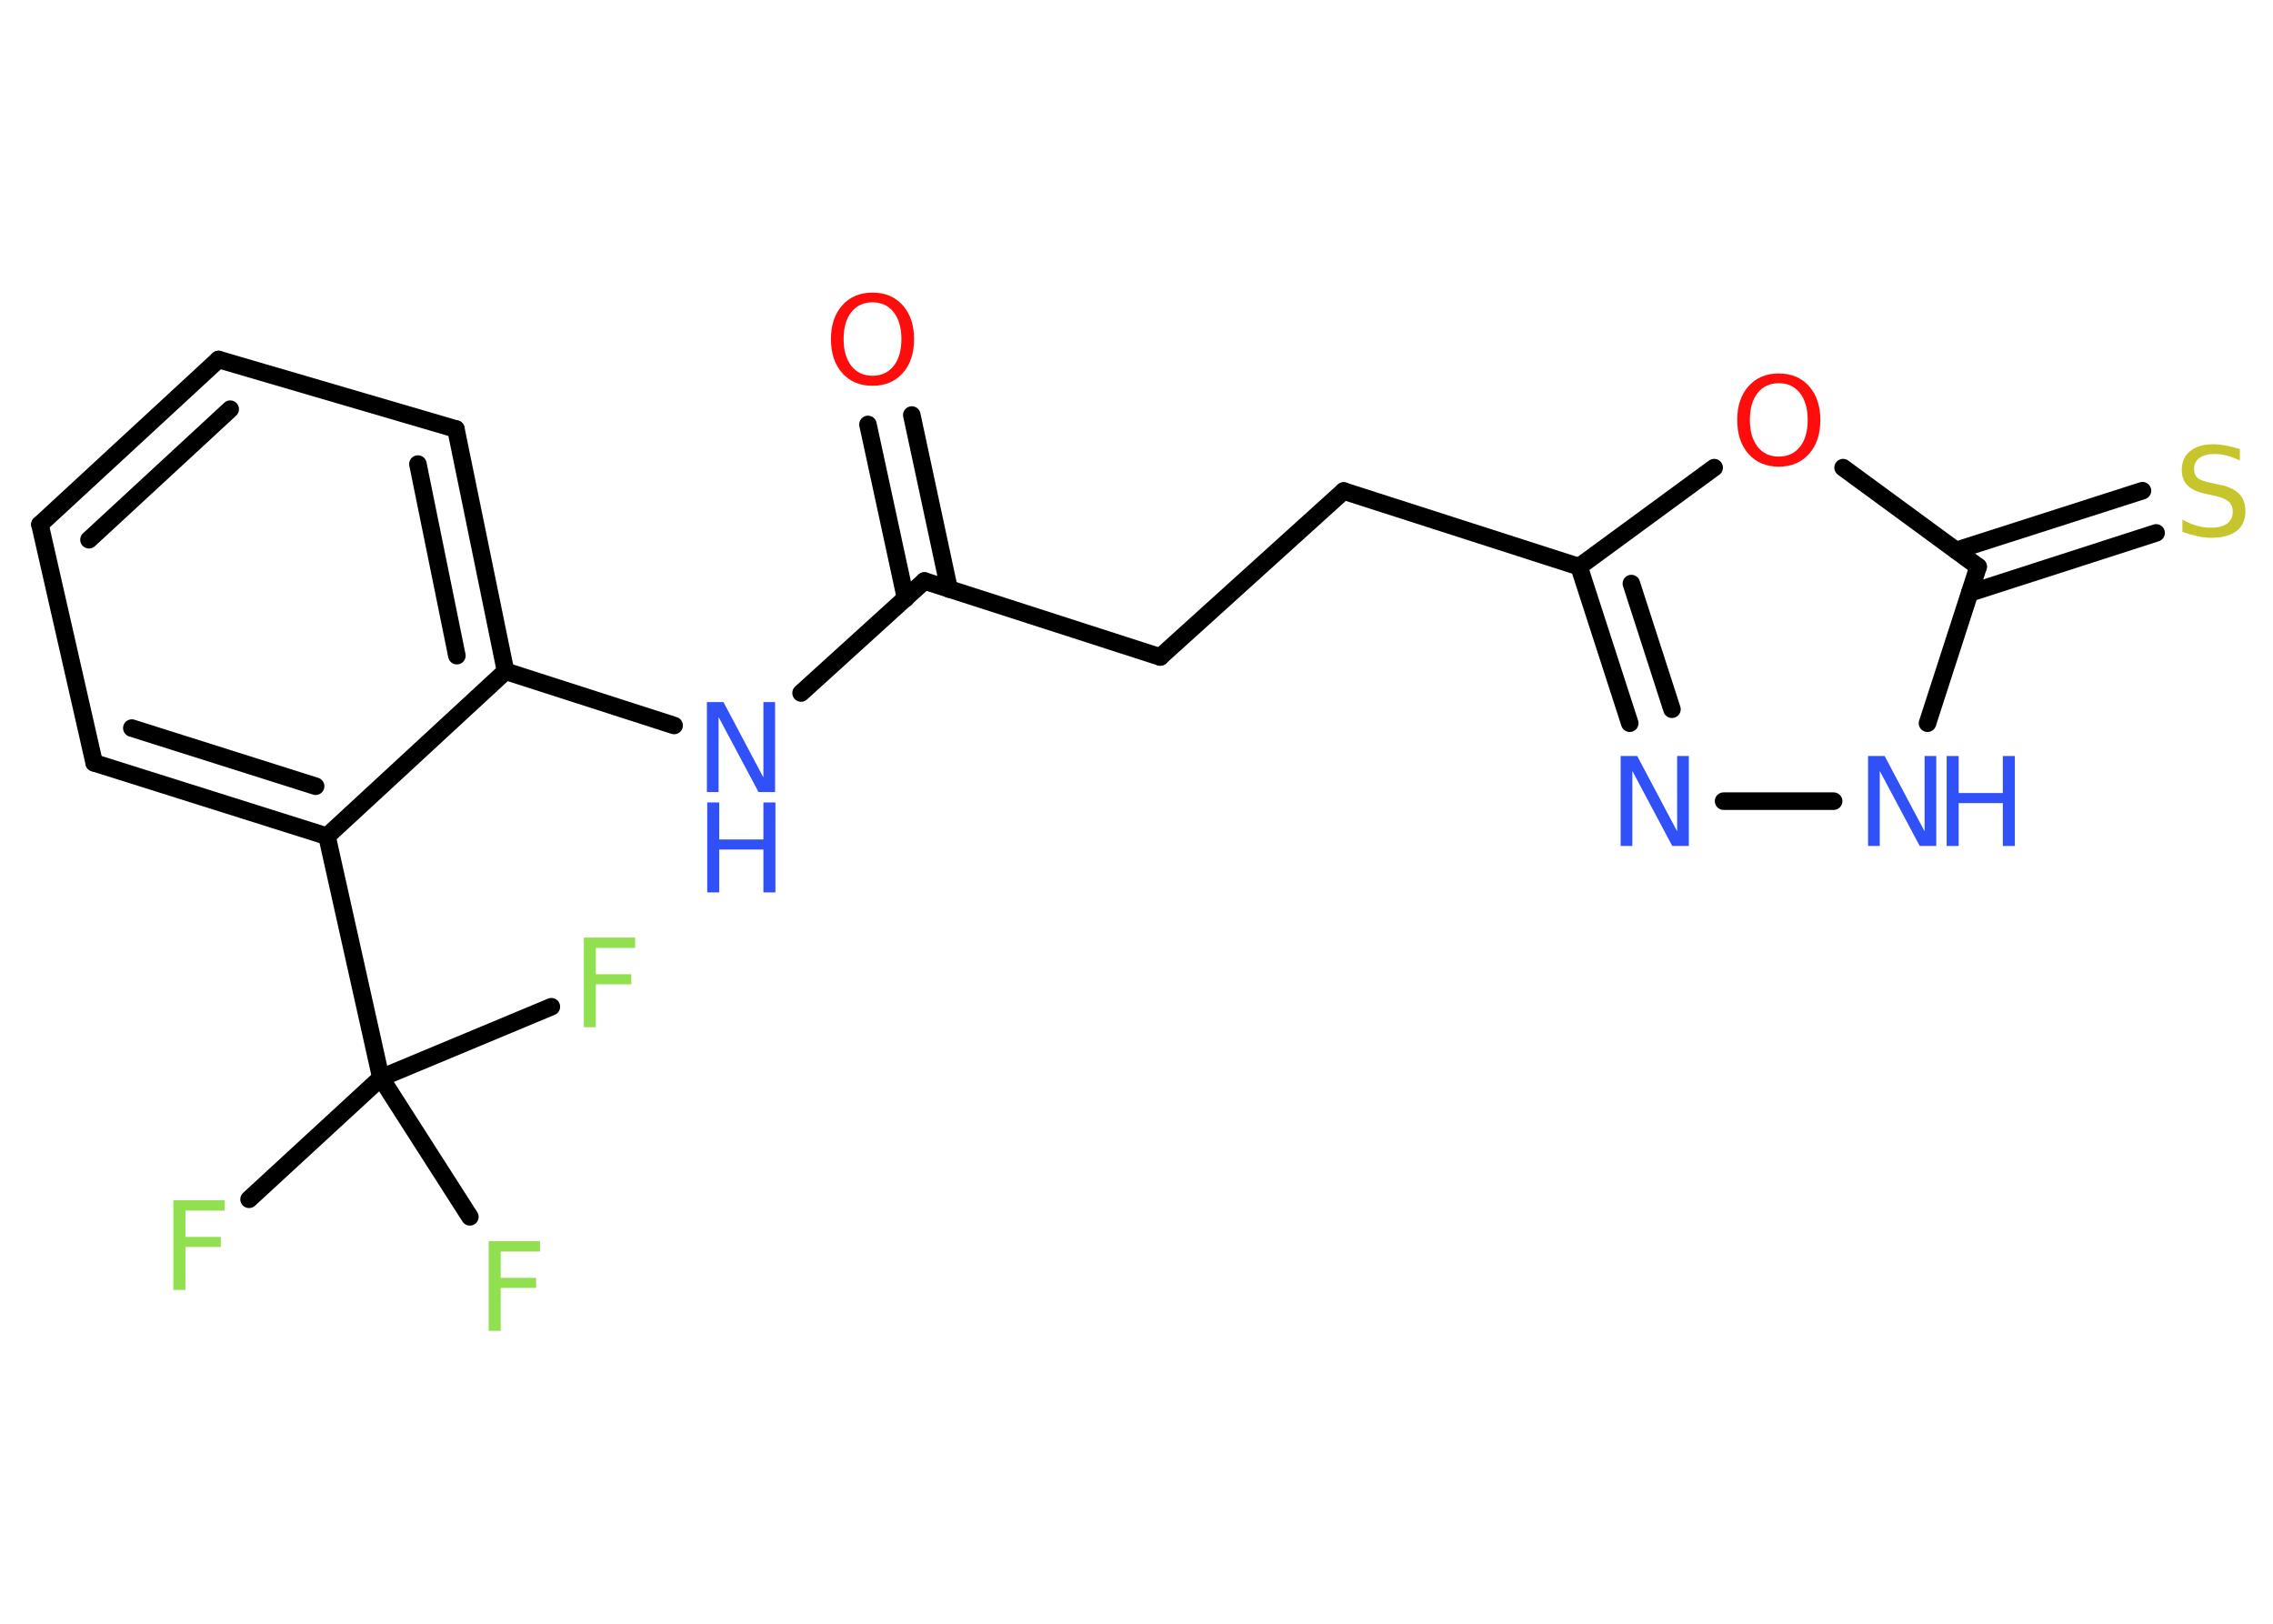<?xml version='1.0' encoding='UTF-8'?>
<!DOCTYPE svg PUBLIC "-//W3C//DTD SVG 1.1//EN" "http://www.w3.org/Graphics/SVG/1.1/DTD/svg11.dtd">
<svg version='1.2' xmlns='http://www.w3.org/2000/svg' xmlns:xlink='http://www.w3.org/1999/xlink' width='70.0mm' height='50.0mm' viewBox='0 0 70.0 50.0'>
  <desc>Generated by the Chemistry Development Kit (http://github.com/cdk)</desc>
  <g stroke-linecap='round' stroke-linejoin='round' stroke='#000000' stroke-width='.54' fill='#3050F8'>
    <rect x='.0' y='.0' width='70.0' height='50.0' fill='#FFFFFF' stroke='none'/>
    <g id='mol1' class='mol'>
      <g id='mol1bnd1' class='bond'>
        <line x1='28.08' y1='12.78' x2='29.23' y2='18.14'/>
        <line x1='26.73' y1='13.07' x2='27.89' y2='18.43'/>
      </g>
      <line id='mol1bnd2' class='bond' x1='28.47' y1='17.89' x2='35.73' y2='20.23'/>
      <line id='mol1bnd3' class='bond' x1='35.73' y1='20.23' x2='41.38' y2='15.12'/>
      <line id='mol1bnd4' class='bond' x1='41.38' y1='15.12' x2='48.63' y2='17.45'/>
      <g id='mol1bnd5' class='bond'>
        <line x1='48.63' y1='17.45' x2='50.19' y2='22.27'/>
        <line x1='50.24' y1='17.97' x2='51.49' y2='21.84'/>
      </g>
      <line id='mol1bnd6' class='bond' x1='53.08' y1='24.67' x2='56.47' y2='24.67'/>
      <line id='mol1bnd7' class='bond' x1='59.36' y1='22.27' x2='60.92' y2='17.45'/>
      <g id='mol1bnd8' class='bond'>
        <line x1='60.24' y1='16.95' x2='65.98' y2='15.11'/>
        <line x1='60.66' y1='18.26' x2='66.4' y2='16.41'/>
      </g>
      <line id='mol1bnd9' class='bond' x1='60.92' y1='17.45' x2='56.76' y2='14.4'/>
      <line id='mol1bnd10' class='bond' x1='48.63' y1='17.45' x2='52.79' y2='14.4'/>
      <line id='mol1bnd11' class='bond' x1='28.47' y1='17.89' x2='24.67' y2='21.34'/>
      <line id='mol1bnd12' class='bond' x1='20.76' y1='22.34' x2='15.57' y2='20.67'/>
      <g id='mol1bnd13' class='bond'>
        <line x1='15.57' y1='20.67' x2='14.04' y2='13.21'/>
        <line x1='14.07' y1='20.19' x2='12.87' y2='14.29'/>
      </g>
      <line id='mol1bnd14' class='bond' x1='14.04' y1='13.21' x2='6.73' y2='11.07'/>
      <g id='mol1bnd15' class='bond'>
        <line x1='6.73' y1='11.07' x2='1.23' y2='16.15'/>
        <line x1='7.09' y1='12.6' x2='2.74' y2='16.62'/>
      </g>
      <line id='mol1bnd16' class='bond' x1='1.23' y1='16.15' x2='2.9' y2='23.49'/>
      <g id='mol1bnd17' class='bond'>
        <line x1='2.9' y1='23.49' x2='10.07' y2='25.75'/>
        <line x1='4.06' y1='22.42' x2='9.72' y2='24.21'/>
      </g>
      <line id='mol1bnd18' class='bond' x1='15.57' y1='20.67' x2='10.07' y2='25.75'/>
      <line id='mol1bnd19' class='bond' x1='10.07' y1='25.75' x2='11.73' y2='33.19'/>
      <line id='mol1bnd20' class='bond' x1='11.73' y1='33.19' x2='7.67' y2='36.93'/>
      <line id='mol1bnd21' class='bond' x1='11.73' y1='33.19' x2='14.47' y2='37.47'/>
      <line id='mol1bnd22' class='bond' x1='11.73' y1='33.19' x2='16.98' y2='31.0'/>
      <path id='mol1atm1' class='atom' d='M26.87 9.31q-.41 .0 -.65 .3q-.24 .3 -.24 .83q.0 .52 .24 .83q.24 .3 .65 .3q.41 .0 .65 -.3q.24 -.3 .24 -.83q.0 -.52 -.24 -.83q-.24 -.3 -.65 -.3zM26.87 9.01q.58 .0 .93 .39q.35 .39 .35 1.04q.0 .66 -.35 1.05q-.35 .39 -.93 .39q-.58 .0 -.93 -.39q-.35 -.39 -.35 -1.05q.0 -.65 .35 -1.04q.35 -.39 .93 -.39z' stroke='none' fill='#FF0D0D'/>
      <path id='mol1atm6' class='atom' d='M49.92 23.28h.5l1.23 2.32v-2.32h.36v2.77h-.51l-1.23 -2.31v2.31h-.36v-2.77z' stroke='none'/>
      <g id='mol1atm7' class='atom'>
        <path d='M57.54 23.28h.5l1.23 2.32v-2.32h.36v2.77h-.51l-1.23 -2.31v2.31h-.36v-2.77z' stroke='none'/>
        <path d='M59.95 23.28h.37v1.14h1.36v-1.14h.37v2.77h-.37v-1.32h-1.36v1.32h-.37v-2.77z' stroke='none'/>
      </g>
      <path id='mol1atm9' class='atom' d='M68.98 13.82v.36q-.21 -.1 -.4 -.15q-.19 -.05 -.37 -.05q-.31 .0 -.47 .12q-.17 .12 -.17 .34q.0 .18 .11 .28q.11 .09 .42 .15l.23 .05q.42 .08 .62 .28q.2 .2 .2 .54q.0 .4 -.27 .61q-.27 .21 -.79 .21q-.2 .0 -.42 -.05q-.22 -.05 -.46 -.13v-.38q.23 .13 .45 .19q.22 .06 .43 .06q.32 .0 .5 -.13q.17 -.13 .17 -.36q.0 -.21 -.13 -.32q-.13 -.11 -.41 -.17l-.23 -.05q-.42 -.08 -.61 -.26q-.19 -.18 -.19 -.49q.0 -.37 .26 -.58q.26 -.21 .71 -.21q.19 .0 .39 .04q.2 .04 .41 .1z' stroke='none' fill='#C6C62C'/>
      <path id='mol1atm10' class='atom' d='M54.78 11.8q-.41 .0 -.65 .3q-.24 .3 -.24 .83q.0 .52 .24 .83q.24 .3 .65 .3q.41 .0 .65 -.3q.24 -.3 .24 -.83q.0 -.52 -.24 -.83q-.24 -.3 -.65 -.3zM54.78 11.5q.58 .0 .93 .39q.35 .39 .35 1.04q.0 .66 -.35 1.05q-.35 .39 -.93 .39q-.58 .0 -.93 -.39q-.35 -.39 -.35 -1.05q.0 -.65 .35 -1.04q.35 -.39 .93 -.39z' stroke='none' fill='#FF0D0D'/>
      <g id='mol1atm11' class='atom'>
        <path d='M21.78 21.62h.5l1.23 2.32v-2.32h.36v2.77h-.51l-1.23 -2.31v2.31h-.36v-2.77z' stroke='none'/>
        <path d='M21.78 24.71h.37v1.14h1.36v-1.14h.37v2.77h-.37v-1.32h-1.36v1.32h-.37v-2.77z' stroke='none'/>
      </g>
      <path id='mol1atm19' class='atom' d='M5.33 36.96h1.59v.32h-1.21v.81h1.09v.31h-1.09v1.32h-.37v-2.77z' stroke='none' fill='#90E050'/>
      <path id='mol1atm20' class='atom' d='M15.04 38.22h1.59v.32h-1.21v.81h1.09v.31h-1.09v1.32h-.37v-2.77z' stroke='none' fill='#90E050'/>
      <path id='mol1atm21' class='atom' d='M17.97 28.87h1.59v.32h-1.21v.81h1.09v.31h-1.09v1.32h-.37v-2.77z' stroke='none' fill='#90E050'/>
    </g>
  </g>
</svg>
